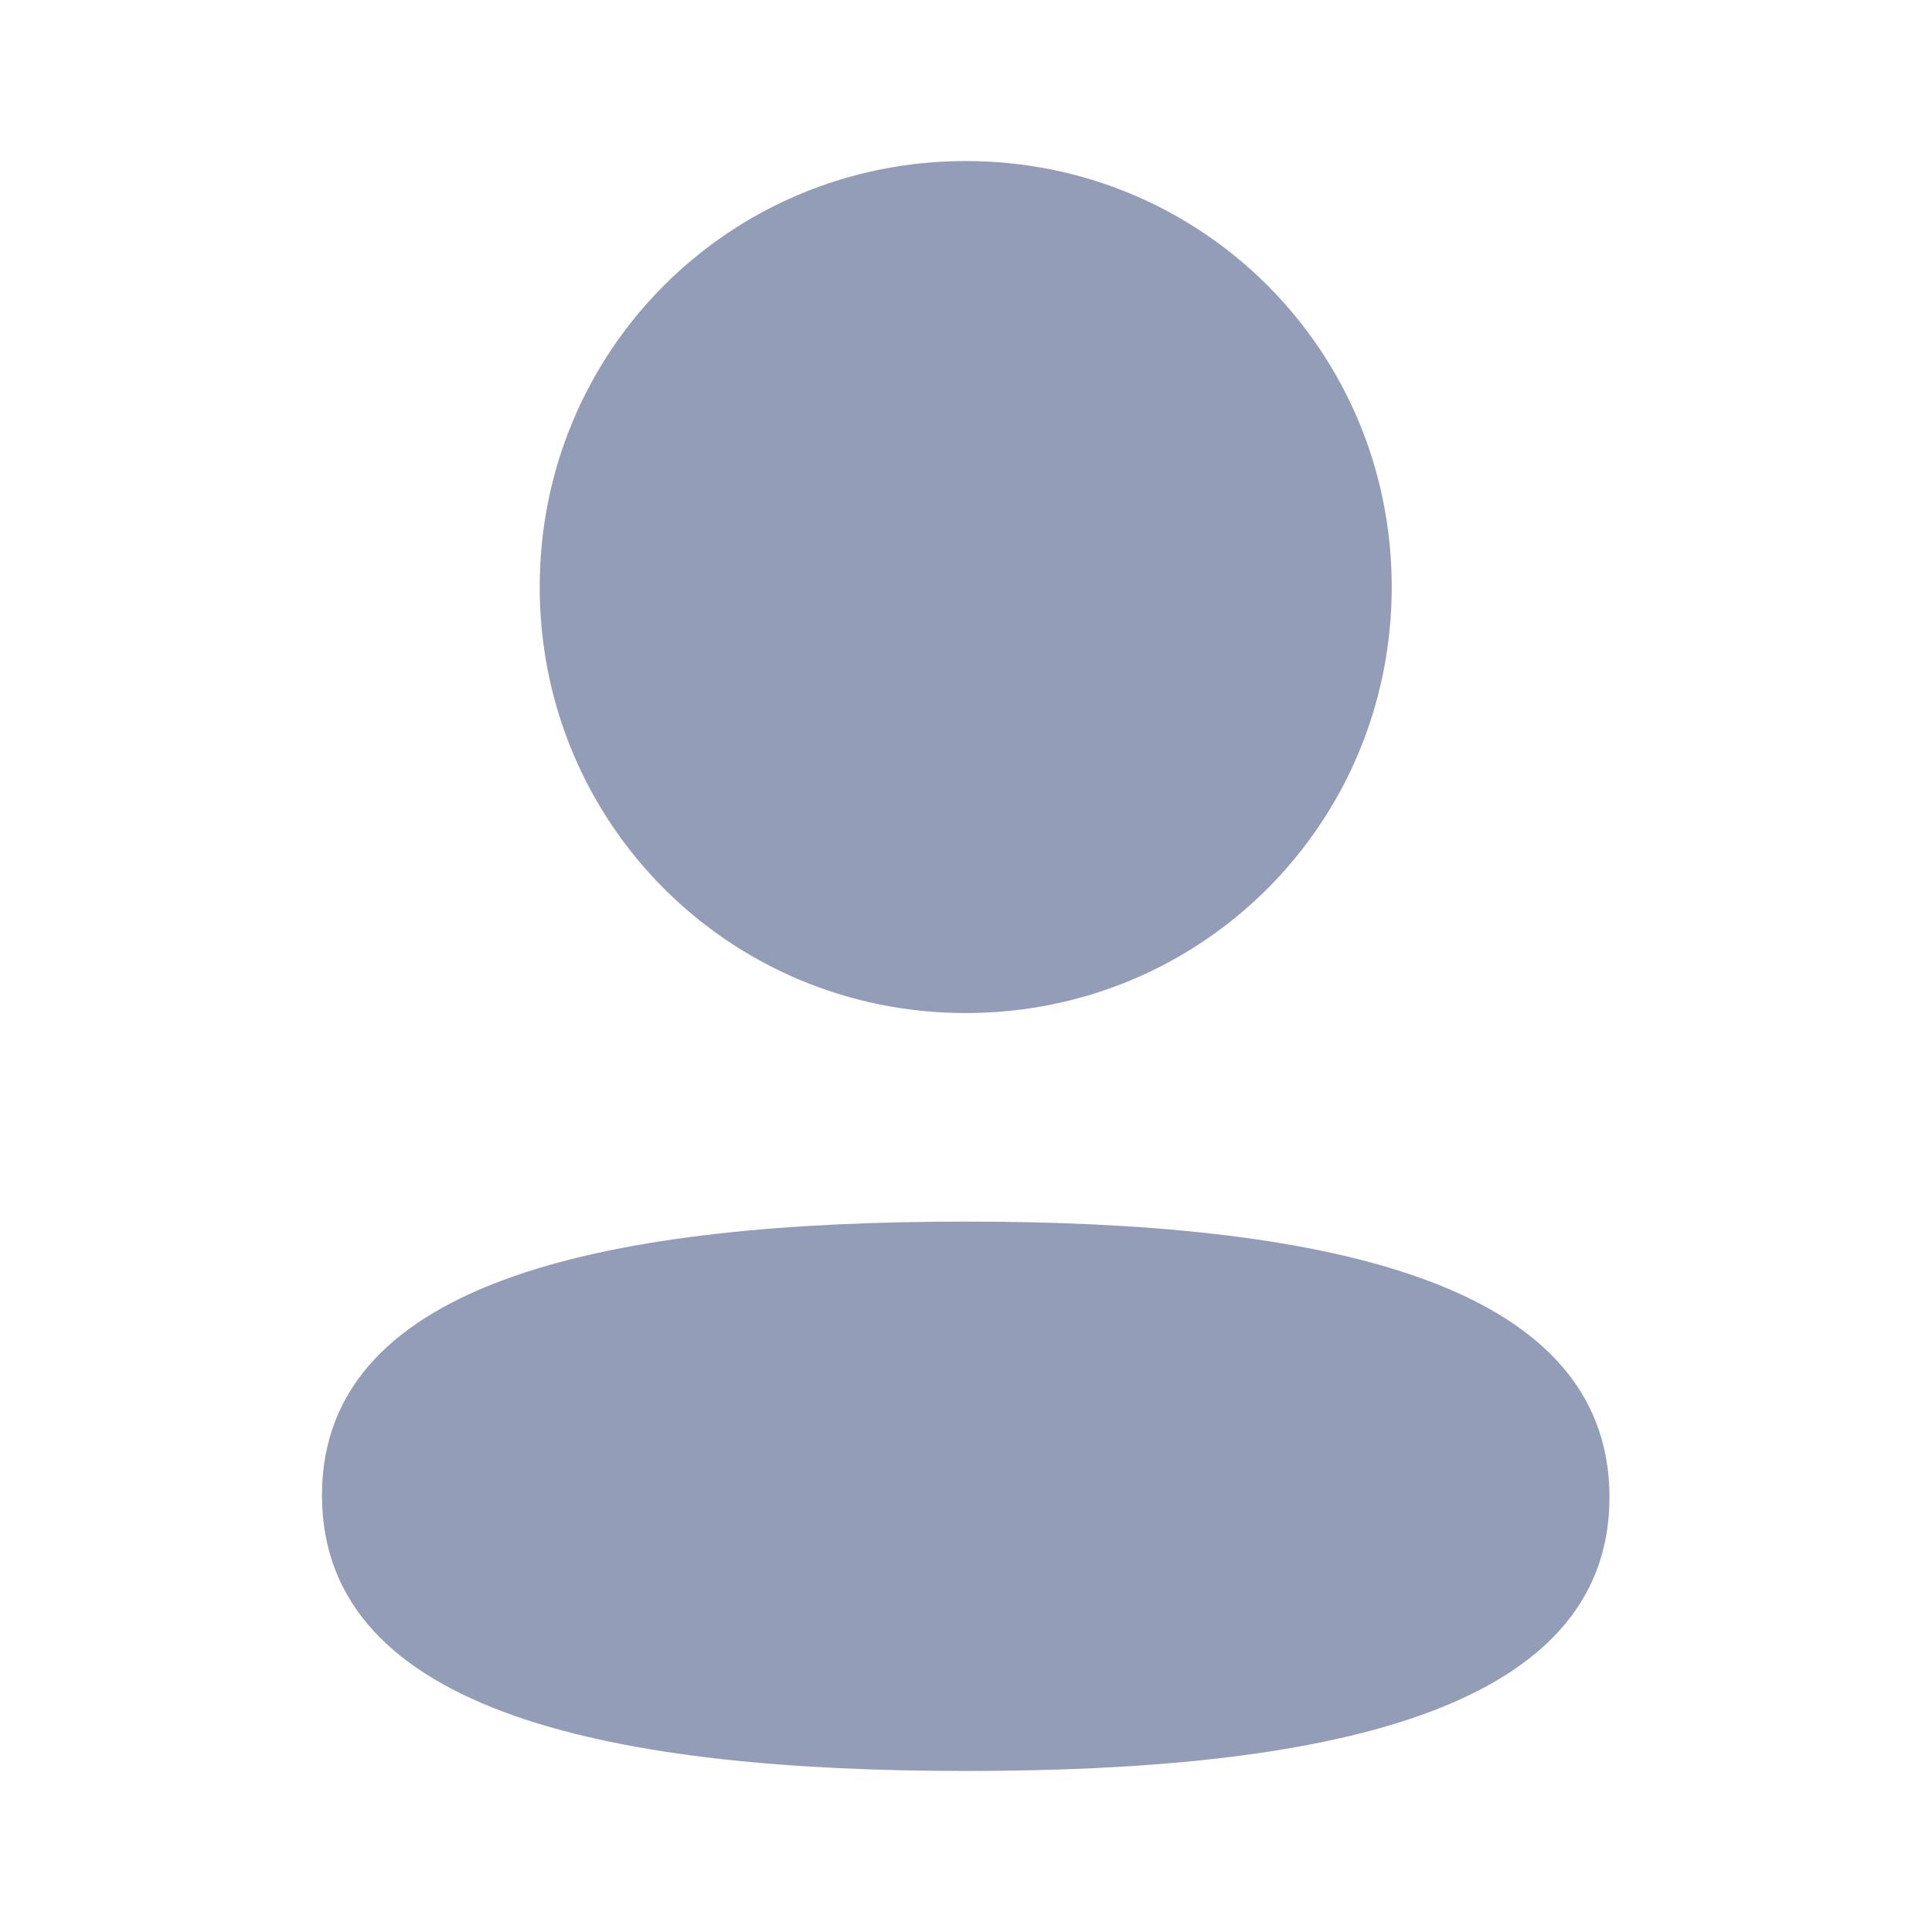 <svg width="17" height="17" viewBox="0 0 17 17" fill="none" xmlns="http://www.w3.org/2000/svg">
<path d="M8.498 10.749C5.443 10.749 2.833 11.23 2.833 13.157C2.833 15.085 5.426 15.583 8.498 15.583C11.553 15.583 14.162 15.102 14.162 13.175C14.162 11.247 11.57 10.749 8.498 10.749" fill="#939DB7"/>
<path d="M8.498 8.914C10.579 8.914 12.246 7.245 12.246 5.165C12.246 3.085 10.579 1.417 8.498 1.417C6.417 1.417 4.749 3.085 4.749 5.165C4.749 7.245 6.417 8.914 8.498 8.914" fill="#939DB7"/>
</svg>
